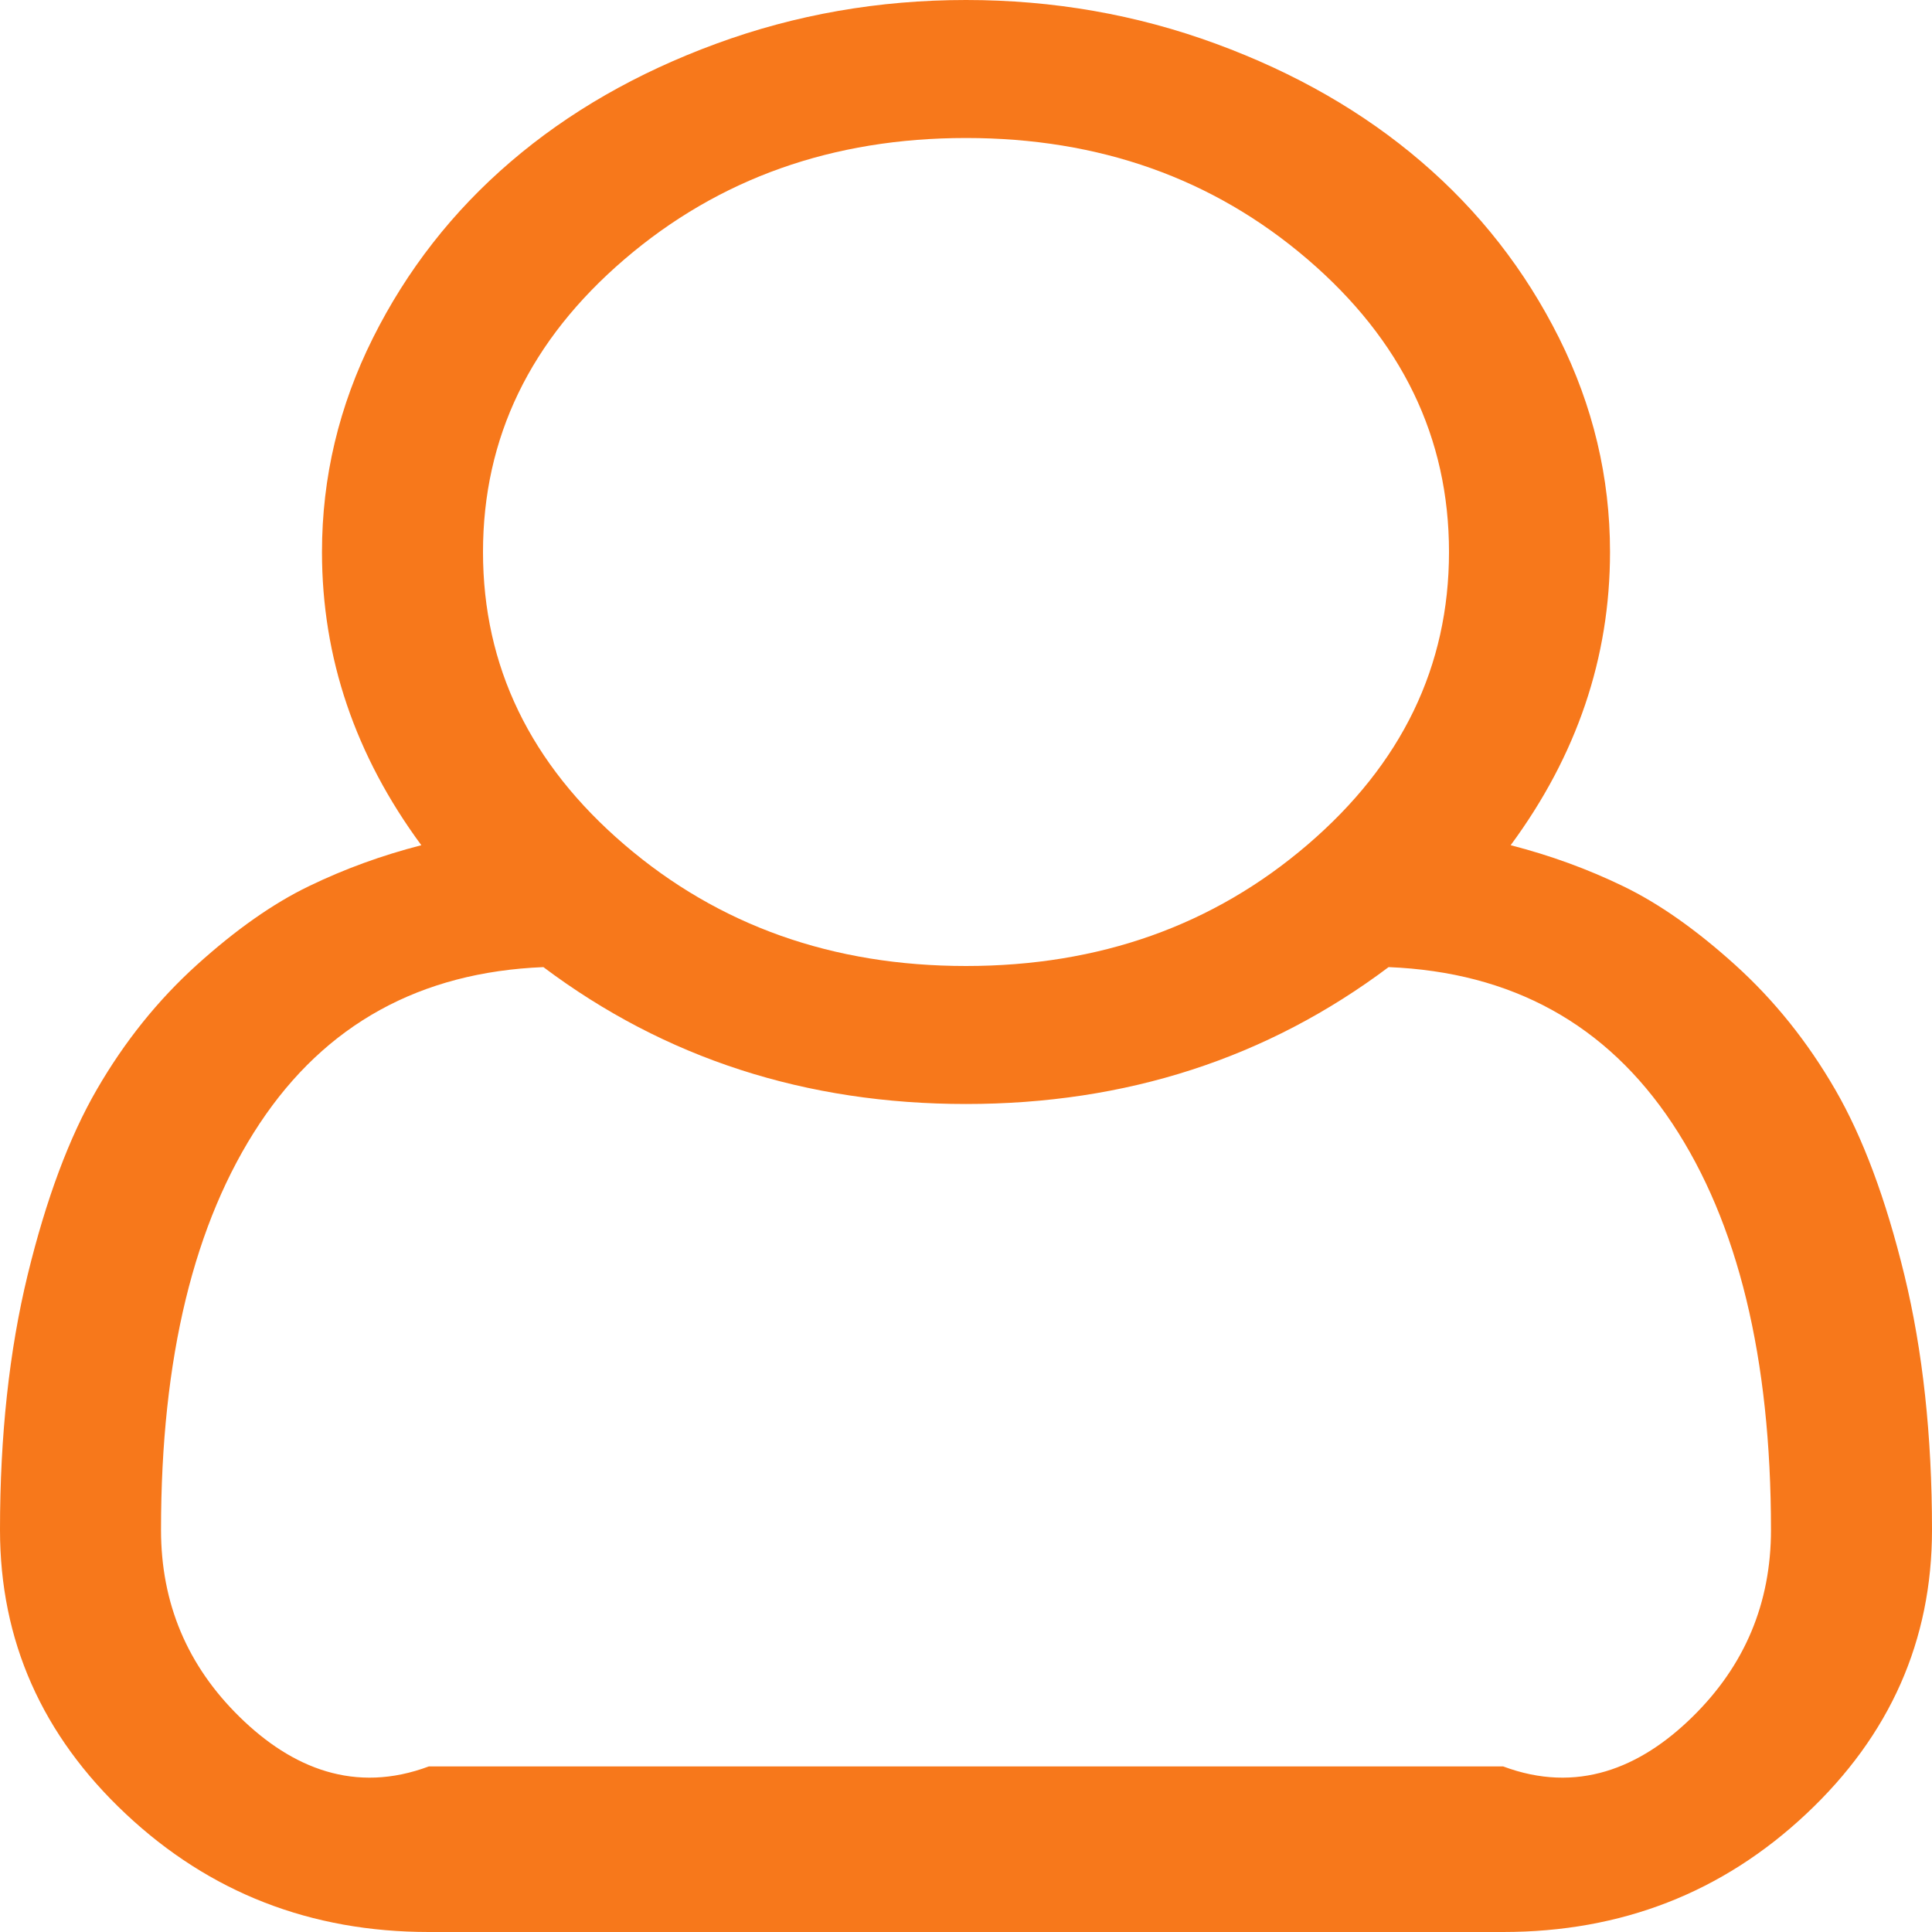 ﻿<?xml version="1.0" encoding="utf-8"?>
<svg version="1.1" xmlns:xlink="http://www.w3.org/1999/xlink" width="35px" height="35px" xmlns="http://www.w3.org/2000/svg">
  <g transform="matrix(1 0 0 1 -845 -95 )">
    <path d="M 29.167 10  C 29.167 11.914  28.567 13.685  27.367 15.312  C 28.081 15.495  28.76 15.742  29.406 16.055  C 30.052 16.367  30.728 16.842  31.434 17.48  C 32.14 18.118  32.744 18.87  33.245 19.736  C 33.747 20.602  34.164 21.722  34.499 23.096  C 34.833 24.469  35 26.009  35 27.715  C 35 29.72  34.24 31.436  32.721 32.861  C 31.202 34.287  29.372 35  27.23 35  L 7.77 35  C 5.628 35  3.798 34.287  2.279 32.861  C 0.76 31.436  0 29.72  0 27.715  C 0 26.009  0.167 24.469  0.501 23.096  C 0.836 21.722  1.253 20.602  1.755 19.736  C 2.256 18.87  2.86 18.118  3.566 17.48  C 4.272 16.842  4.948 16.367  5.594 16.055  C 6.24 15.742  6.919 15.495  7.633 15.312  C 6.433 13.685  5.833 11.914  5.833 10  C 5.833 8.646  6.141 7.354  6.756 6.123  C 7.371 4.893  8.203 3.828  9.251 2.93  C 10.299 2.031  11.541 1.318  12.977 0.791  C 14.412 0.264  15.92 0  17.5 0  C 19.08 0  20.588 0.264  22.023 0.791  C 23.459 1.318  24.701 2.031  25.749 2.93  C 26.797 3.828  27.629 4.893  28.244 6.123  C 28.859 7.354  29.167 8.646  29.167 10  Z M 23.687 4.697  C 21.978 3.232  19.915 2.5  17.5 2.5  C 15.085 2.5  13.022 3.232  11.313 4.697  C 9.604 6.162  8.75 7.93  8.75 10  C 8.75 12.07  9.604 13.838  11.313 15.303  C 13.022 16.768  15.085 17.5  17.5 17.5  C 19.915 17.5  21.978 16.768  23.687 15.303  C 25.396 13.838  26.25 12.07  26.25 10  C 26.25 7.93  25.396 6.162  23.687 4.697  Z M 7.77 32  L 27.23 32  C 28.567 32.5  29.71 32.035  30.659 31.104  C 31.609 30.173  32.083 29.043  32.083 27.715  C 32.083 24.603  31.487 22.148  30.295 20.352  C 29.102 18.555  27.389 17.611  25.156 17.52  C 22.954 19.173  20.401 20  17.5 20  C 14.599 20  12.046 19.173  9.844 17.52  C 7.611 17.611  5.898 18.555  4.705 20.352  C 3.513 22.148  2.917 24.603  2.917 27.715  C 2.917 29.043  3.391 30.173  4.341 31.104  C 5.29 32.035  6.433 32.5  7.77 32  Z " fill-rule="nonzero" fill="#f7781b" stroke="none" transform="matrix(1 0 0 1 845 95 )" />
  </g>
</svg>